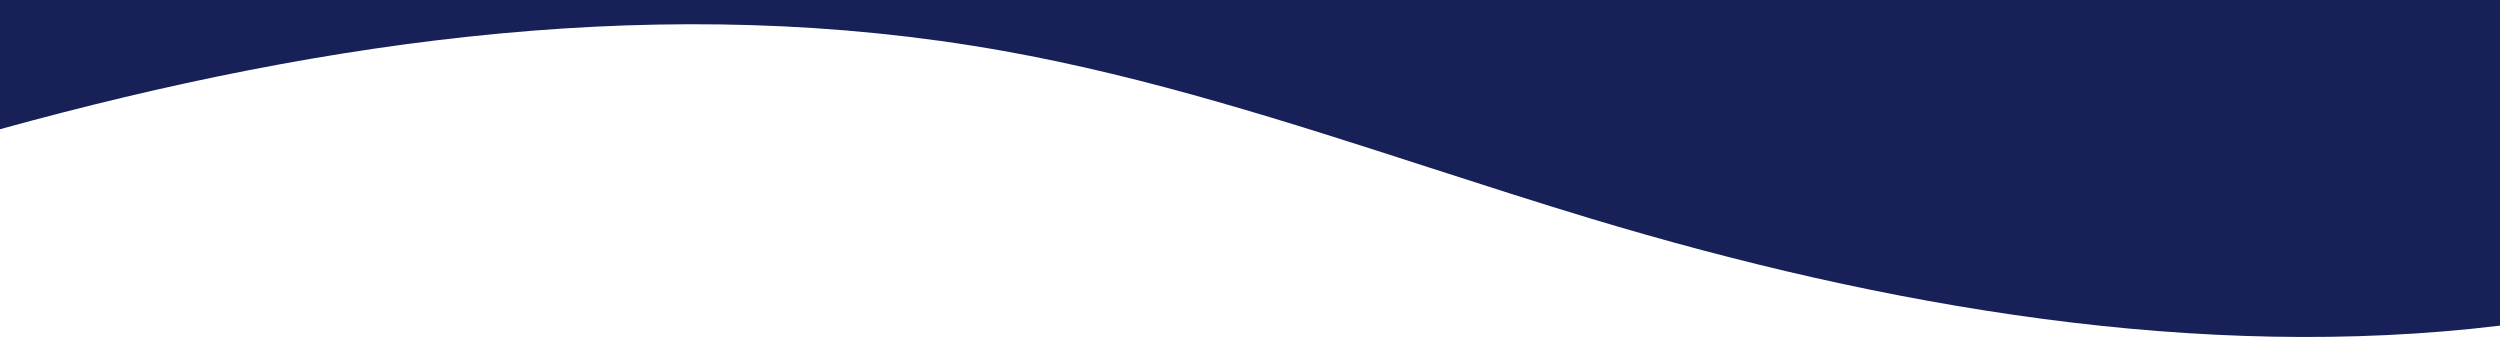 <svg width="1440" height="195" viewBox="0 0 1440 195" preserveAspectRatio="none" fill="none" xmlns="http://www.w3.org/2000/svg">
<path fill-rule="evenodd" clip-rule="evenodd" d="M0 0V74.429C190.16 21.992 385.055 -5.099 577.805 29.313C661.406 44.214 742.508 70.416 823.613 96.621C854.48 106.594 885.348 116.567 916.352 125.917C1085.48 176.888 1267.17 208.474 1440 187.569V0H0Z" fill="#172057"/>
</svg>
